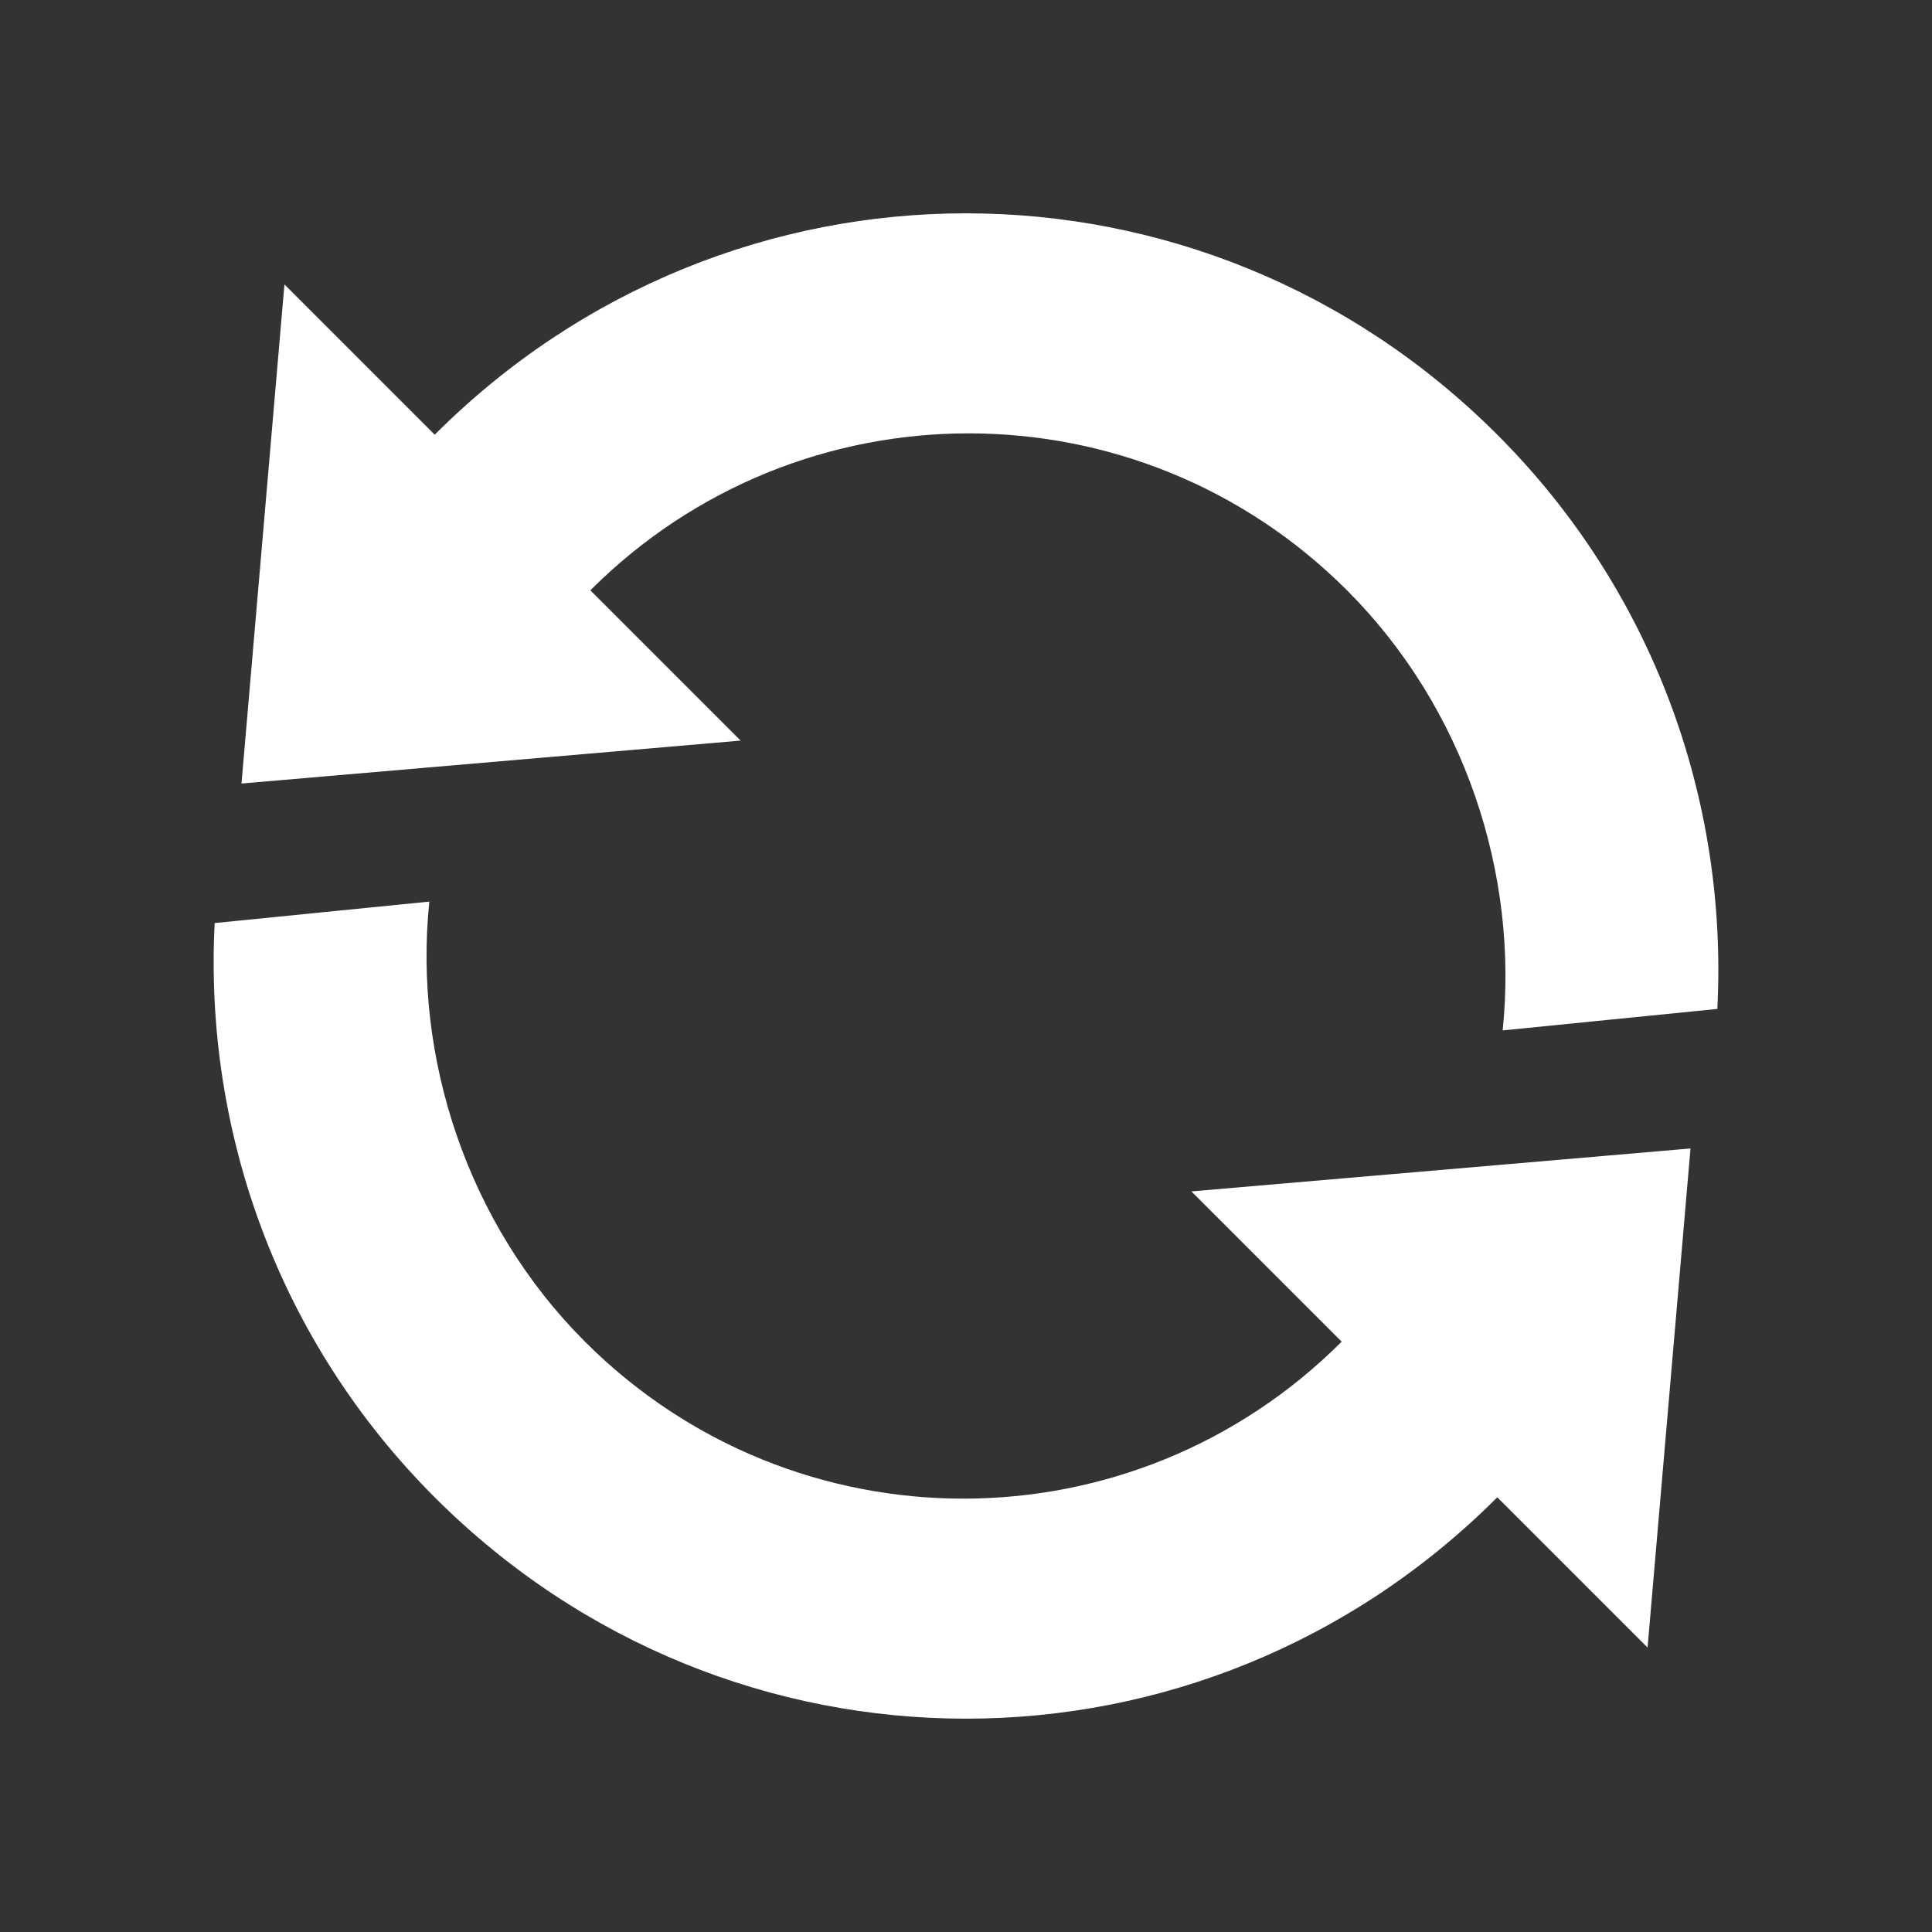 <?xml version="1.0" encoding="utf-8"?>
<!-- Generator: Adobe Illustrator 25.0.0, SVG Export Plug-In . SVG Version: 6.00 Build 0)  -->
<svg version="1.1" id="图层_1" xmlns="http://www.w3.org/2000/svg" xmlns:xlink="http://www.w3.org/1999/xlink" x="0px" y="0px"
	 viewBox="0 0 36 36" style="enable-background:new 0 0 36 36;" xml:space="preserve">
<rect x="0" y="0" width="36" height="36" fill="#333333" stroke="none"/>
<style type="text/css">
	.st0{fill:#FFFFFF;}
</style>
<path class="st0" d="M22.2,22.2L25,25c-3.9,3.9-10.2,3.9-14.1,0c-2.2-2.2-3.2-5.3-2.9-8.2l-4,0.4C3.8,21.1,5.2,25,8.1,27.9
	c5.5,5.5,14.3,5.5,19.8,0l2.8,2.8l0.8-9.3L22.2,22.2z M27.9,8.1c-5.5-5.5-14.3-5.5-19.8,0L5.3,5.3l-0.8,9.3l9.3-0.8L11,11
	c3.9-3.9,10.2-3.9,14.1,0c2.2,2.2,3.2,5.3,2.9,8.2l4-0.4C32.2,14.9,30.8,11,27.9,8.1z"/>
</svg>
